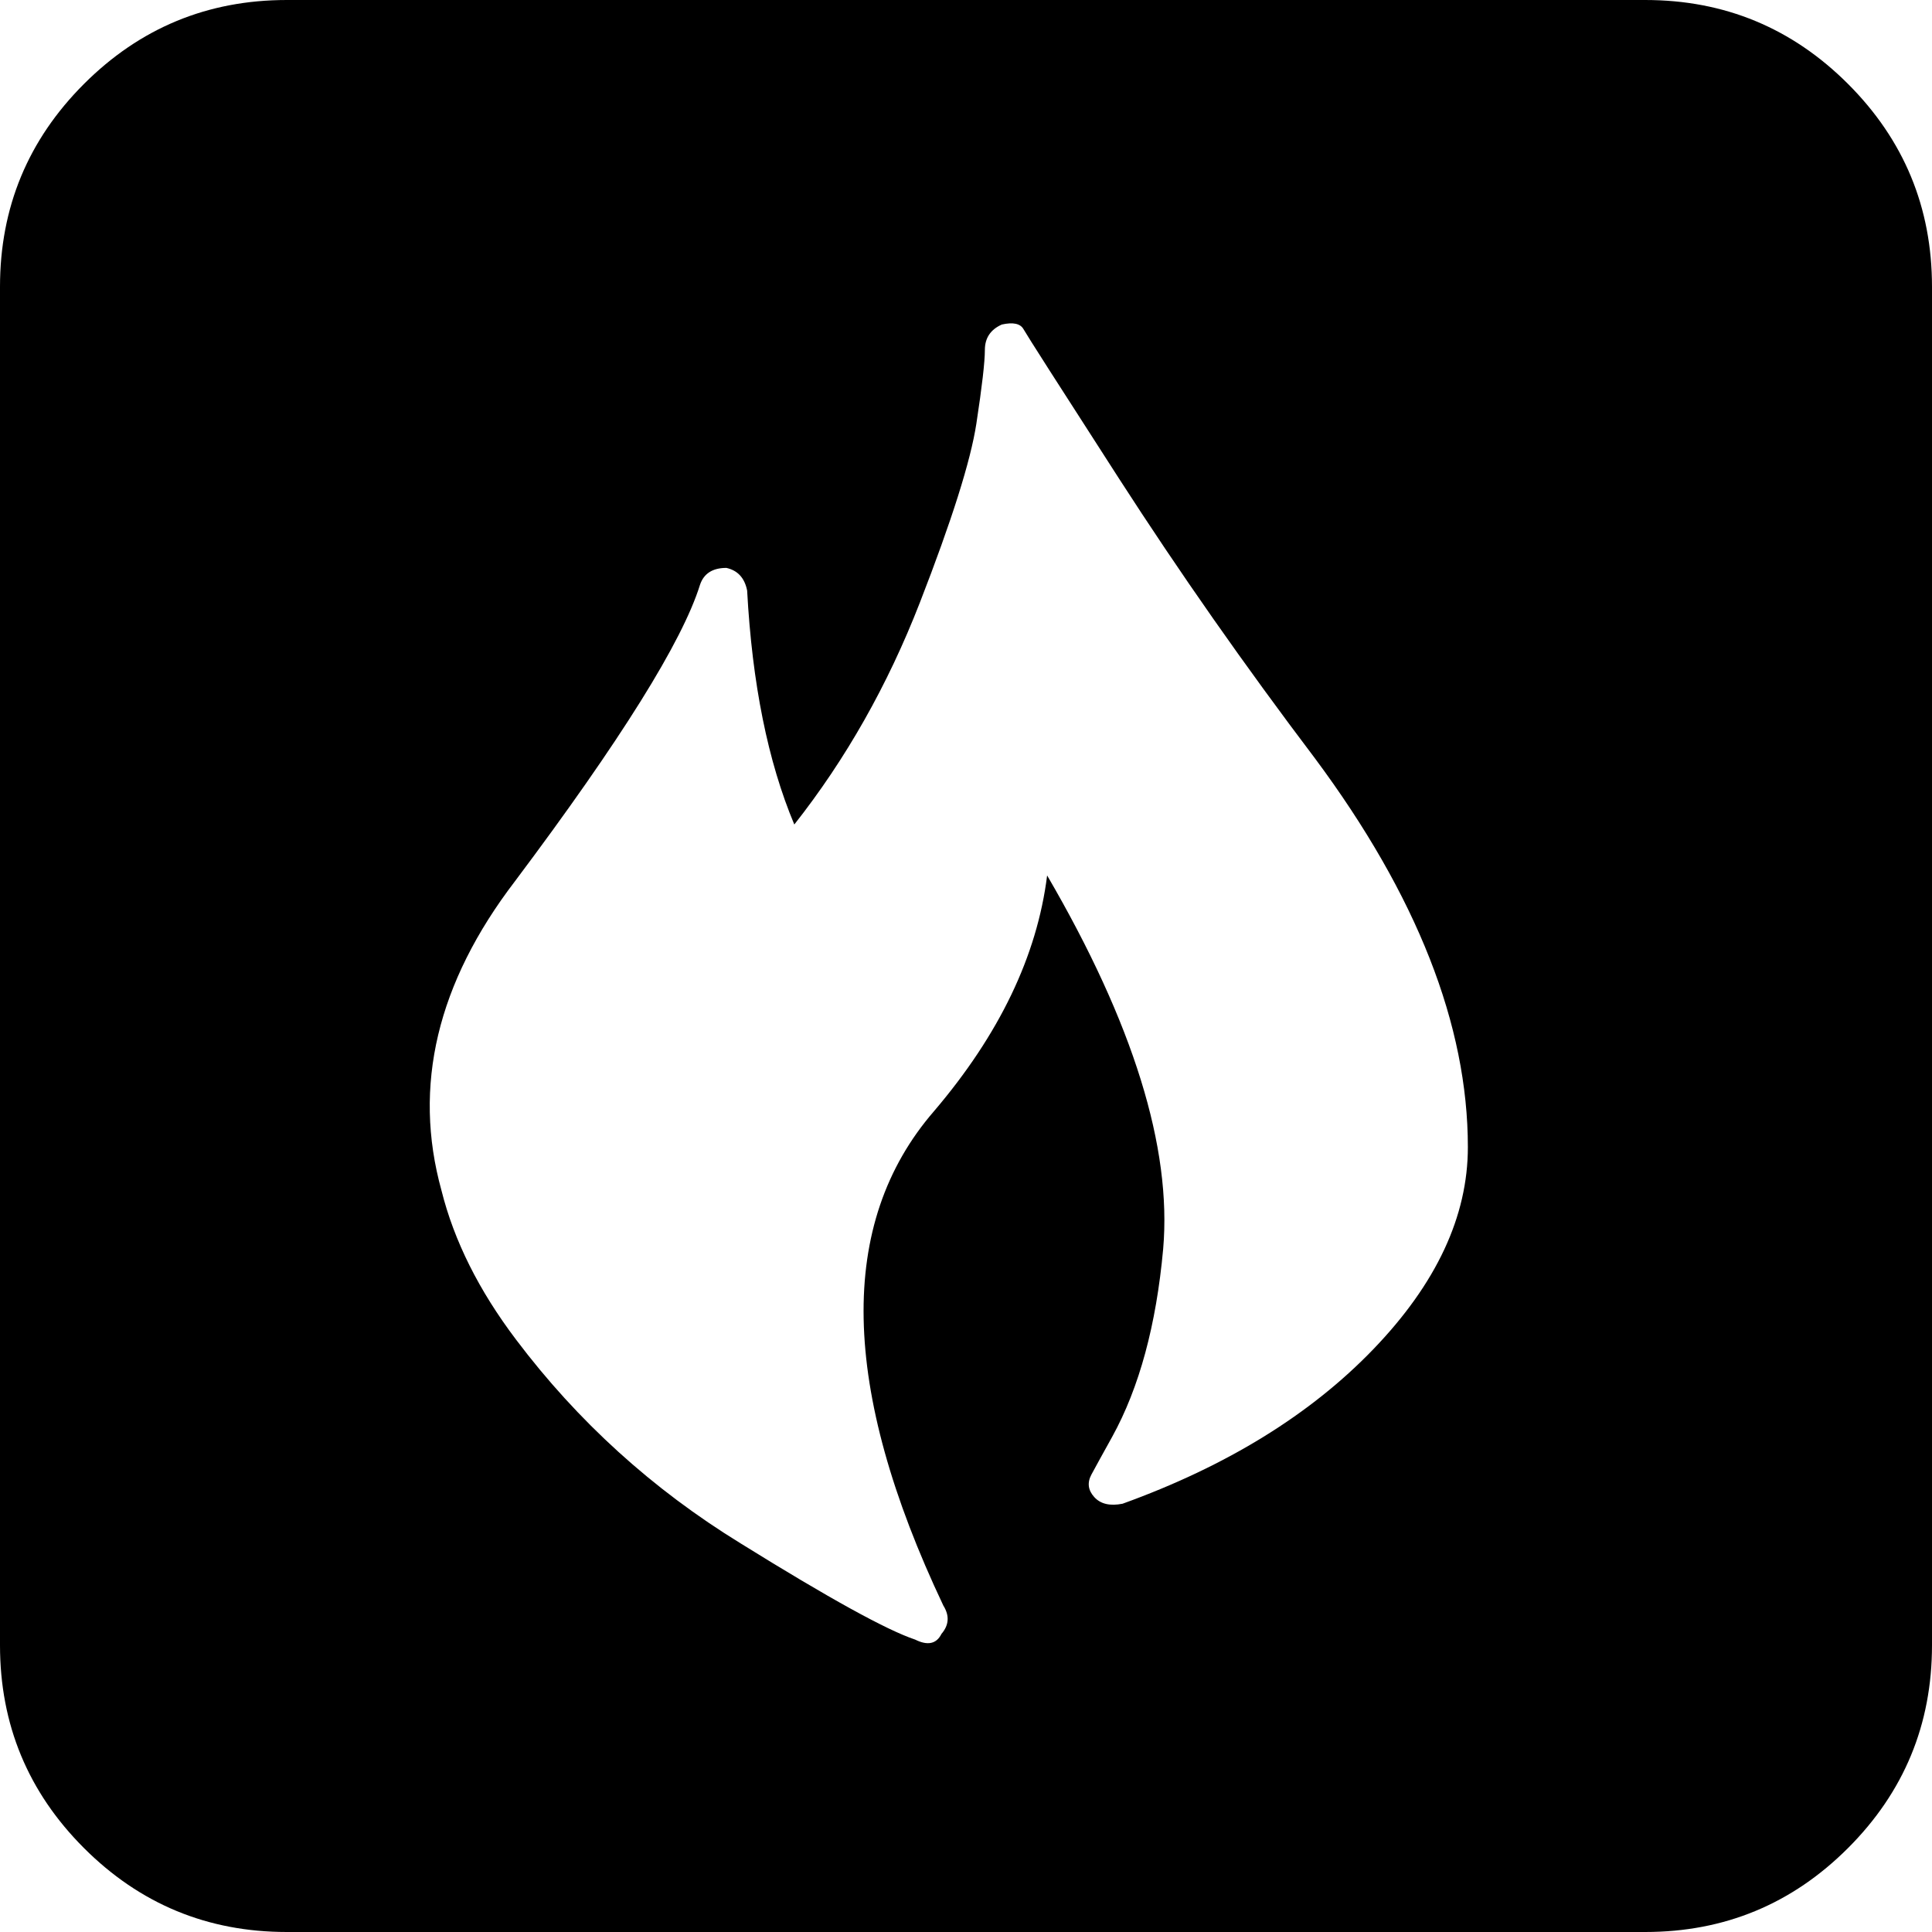 <svg xmlns="http://www.w3.org/2000/svg" viewBox="0 -1920 2048 2048">
	<path d="M1102 4662L1086 4638H1084V4640Q1084 4654 1074 4666Q1070 4662 1070 4652H1068Q1066 4658 1059 4667Q1045 4685 1061 4698Q1077 4712 1082 4712V4710Q1068 4696 1082 4682Q1084 4678 1086 4672L1088 4670V4668Q1100 4688 1090 4702V4704H1092Q1110 4698 1110 4685Q1110 4672 1102 4662ZM1044 4620H1120Q1136 4620 1136 4636V4712Q1136 4728 1120 4728H1044Q1028 4728 1028 4712V4636Q1028 4620 1044 4620ZM1556 -704Q1556 -898 1394 -1116Q1282 -1264 1186 -1413Q1090 -1562 1085 -1571Q1080 -1580 1062 -1576Q1044 -1568 1044 -1549Q1044 -1530 1035 -1471Q1026 -1412 975 -1281Q924 -1150 842 -1046Q800 -1146 792 -1294Q788 -1314 770 -1318Q748 -1318 742 -1300Q714 -1210 546 -986Q422 -824 468 -658Q488 -578 547 -500Q645 -370 785 -284Q925 -197 970 -182Q990 -172 998 -188Q1010 -202 1000 -218Q836 -564 990 -742Q1094 -864 1110 -992Q1247 -757 1233 -596Q1222 -475 1179 -397Q1164 -370 1157 -357Q1150 -344 1160 -333Q1170 -322 1190 -326Q1356 -386 1456 -490Q1556 -594 1556 -704ZM304 -1920H1744Q1870 -1920 1959 -1831Q2048 -1742 2048 -1616V-176Q2048 -50 1959 39Q1870 128 1744 128H304Q178 128 89 39Q0 -50 0 -176V-1616Q0 -1742 89 -1831Q178 -1920 304 -1920Z"/>
</svg>
